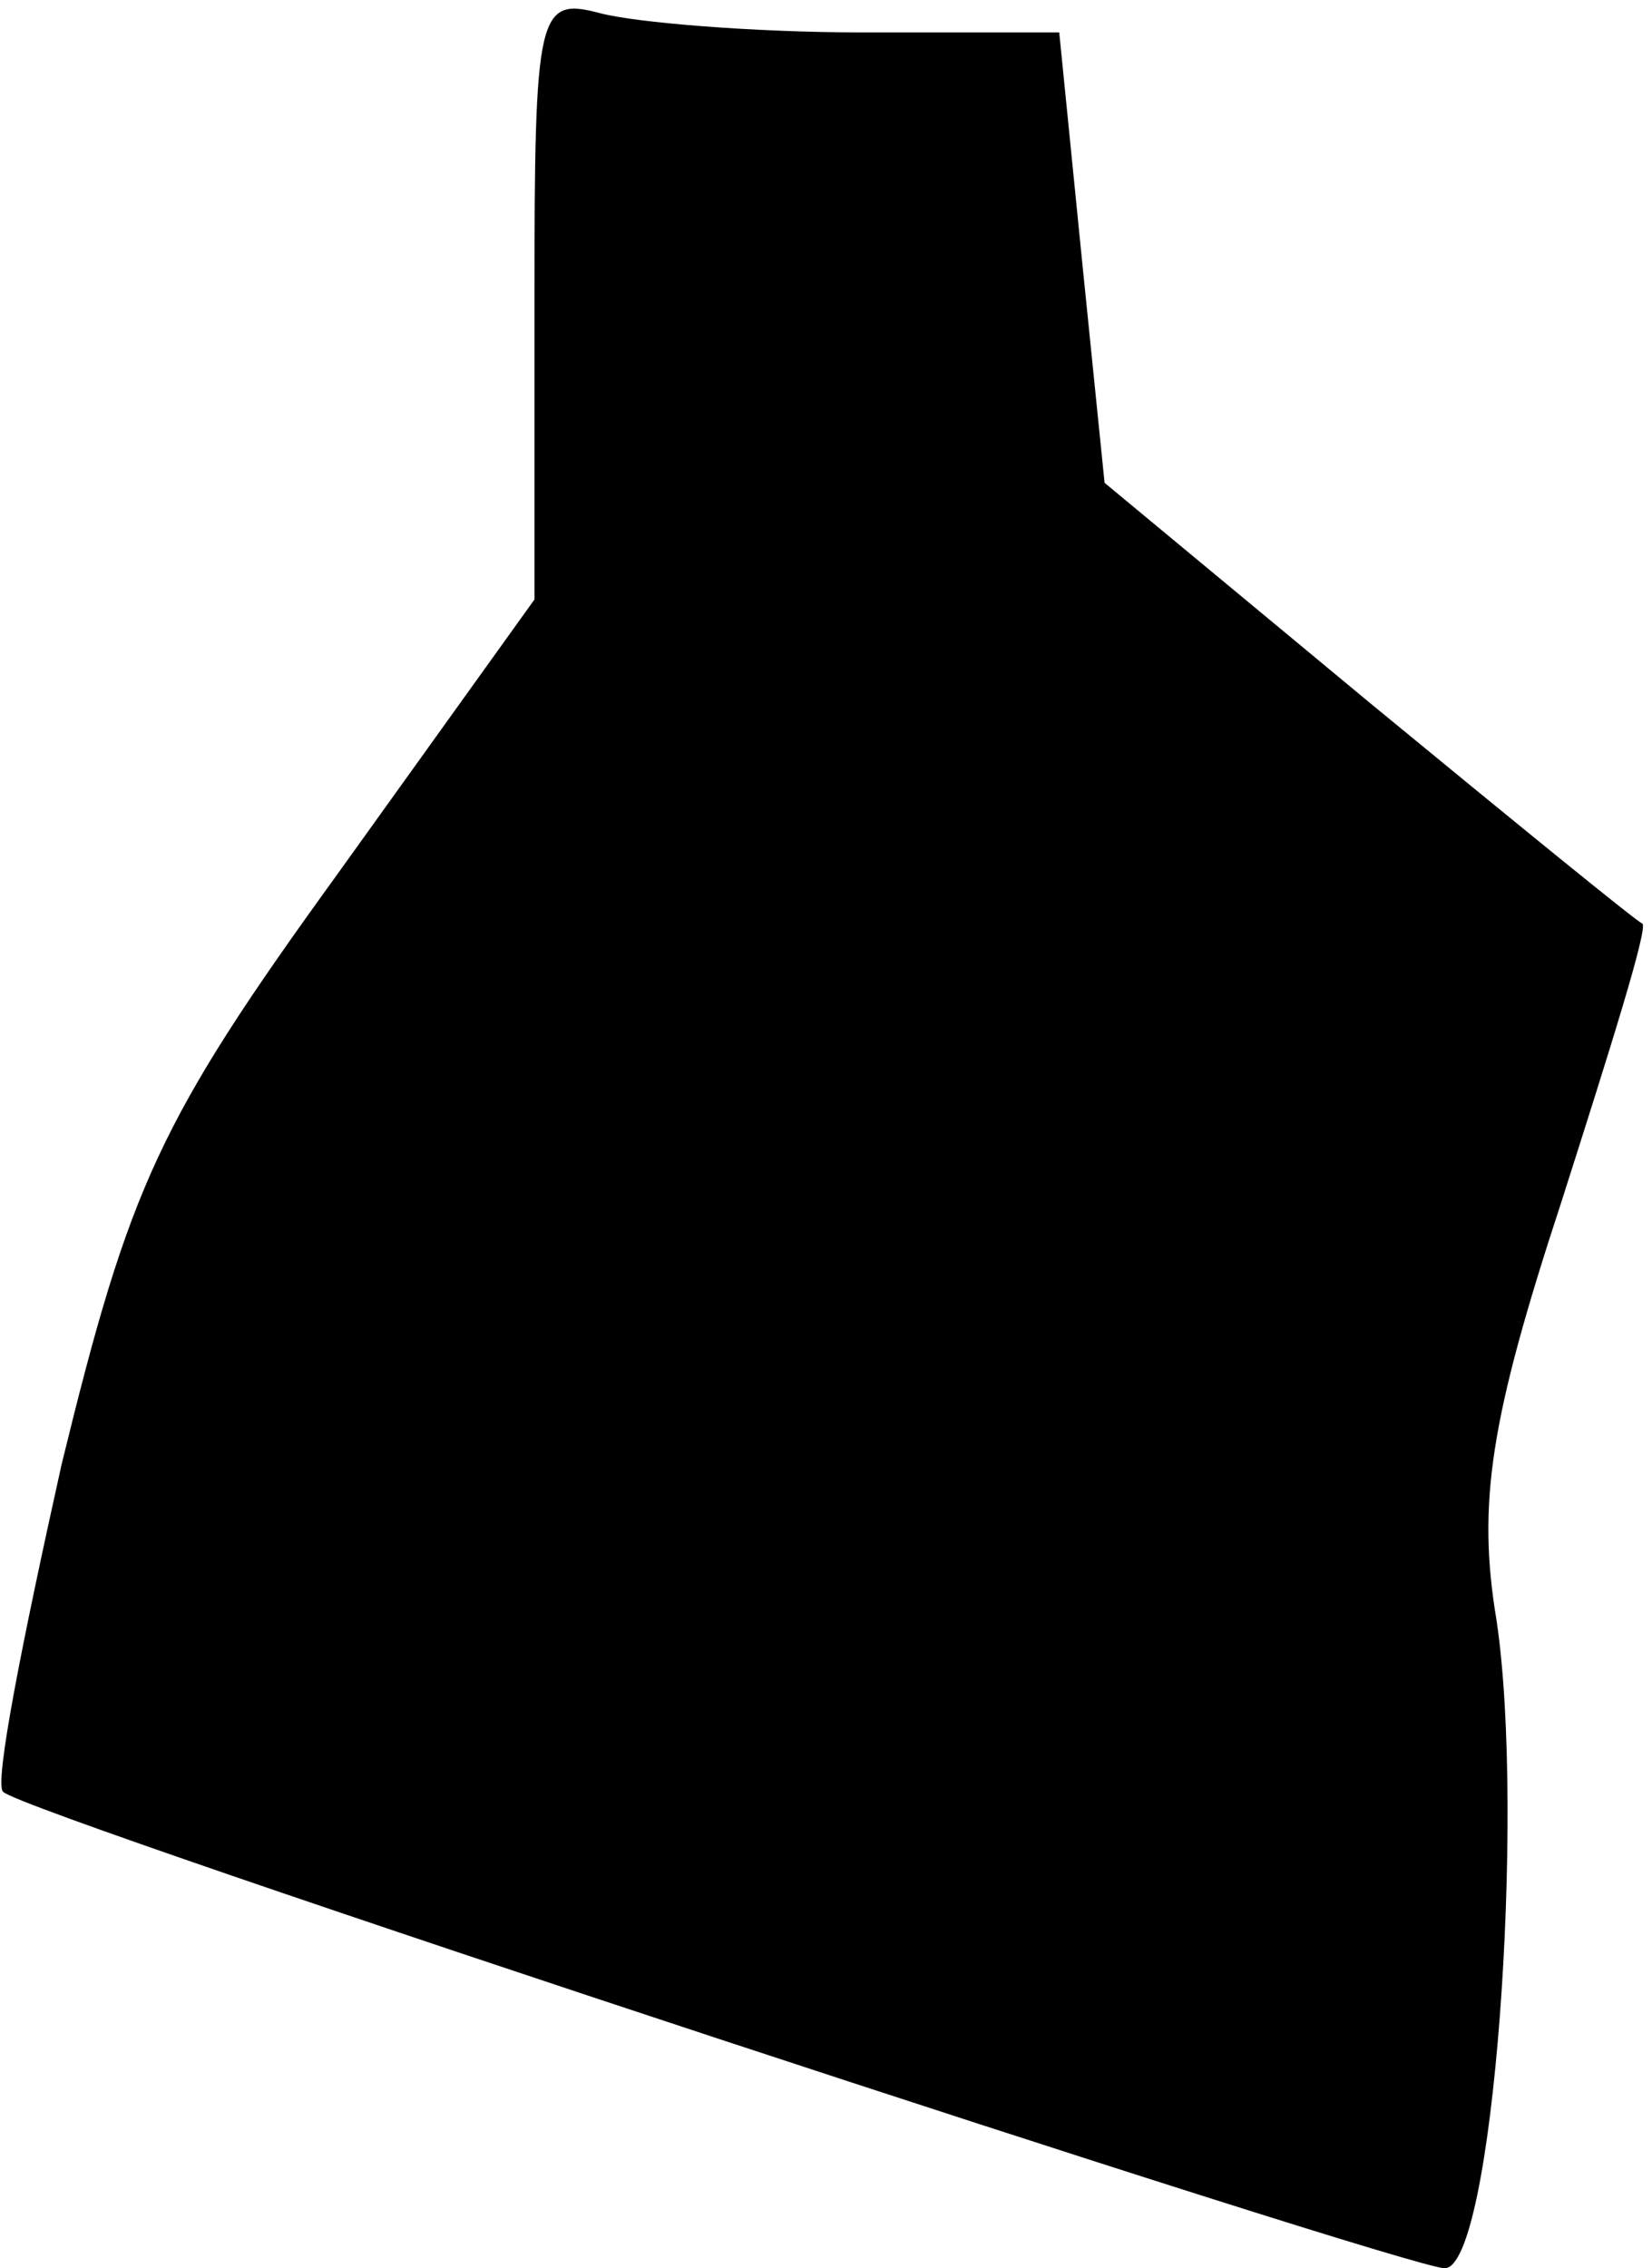 <?xml version="1.0" standalone="no"?>
<!DOCTYPE svg PUBLIC "-//W3C//DTD SVG 20010904//EN"
 "http://www.w3.org/TR/2001/REC-SVG-20010904/DTD/svg10.dtd">
<svg version="1.0" xmlns="http://www.w3.org/2000/svg"
 width="51pt" height="70pt" viewBox="0 0 51 70"
 preserveAspectRatio="xMidYMid meet">
<g transform="translate(0,70) scale(0.1,-0.1)"
fill="#000000" stroke="none">
<path fill="#000000" stroke="none" d="M165 608 l0 -93 -61 -85 c-55 -76 -64
-96 -85 -182 -12 -54 -21 -99 -18 -101 7 -7 433 -147 445 -147 15 0 25 140 16
200 -6 36 -2 62 20 129 15 47 27 85 25 86 -1 0 -39 31 -84 68 l-82 68 -7 69
-7 70 -61 0 c-33 0 -70 3 -81 6 -19 5 -20 0 -20 -88z"/>
</g>
</svg>
